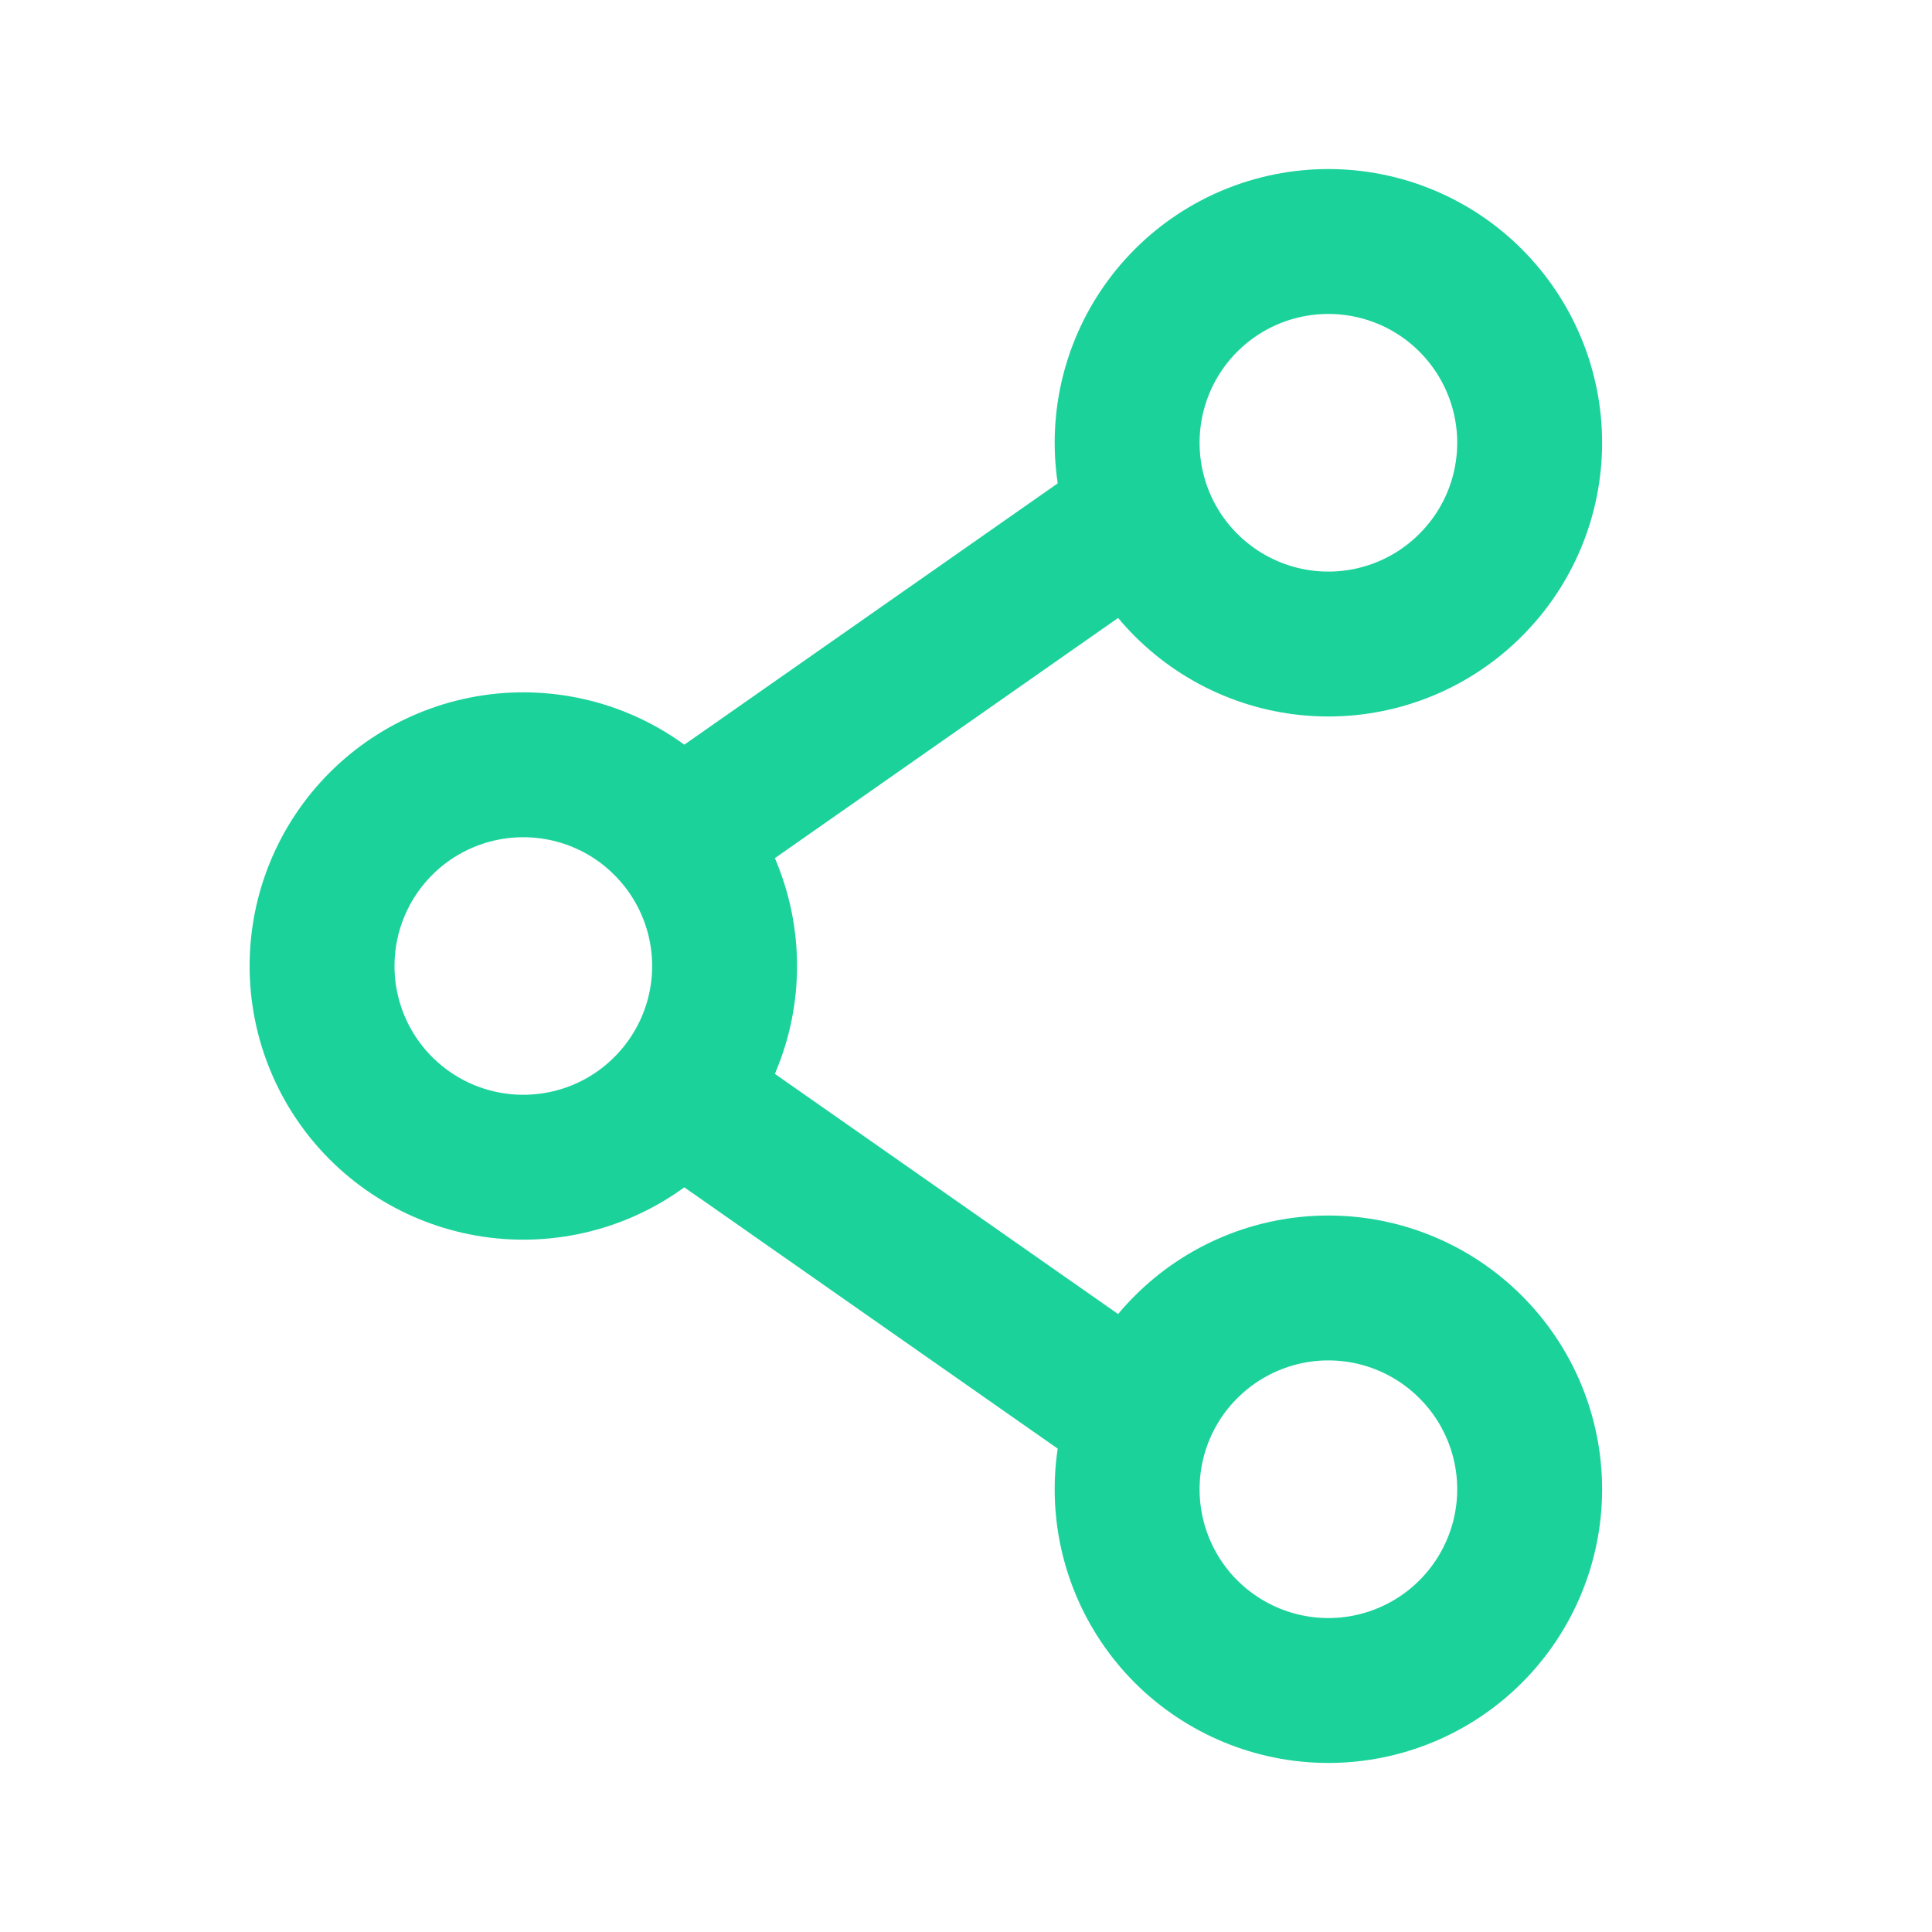 <svg width="20" height="20" viewBox="0 0 20 20" fill="none" xmlns="http://www.w3.org/2000/svg">
<g id="solar:share-linear">
<g id="Group">
<path id="Vector" d="M7.501 10C7.501 10.553 7.281 11.082 6.89 11.473C6.5 11.864 5.97 12.083 5.417 12.083C4.865 12.083 4.335 11.864 3.944 11.473C3.553 11.082 3.334 10.553 3.334 10C3.334 9.447 3.553 8.918 3.944 8.527C4.335 8.136 4.865 7.917 5.417 7.917C5.97 7.917 6.5 8.136 6.89 8.527C7.281 8.918 7.501 9.447 7.501 10Z" stroke="#1CD29B" stroke-width="1.5"/>
<path id="Vector_2" d="M11.667 5.417L7.5 8.333M11.667 14.583L7.5 11.667" stroke="#1CD29B" stroke-width="1.5" stroke-linecap="round"/>
<path id="Vector_3" d="M15.835 15.417C15.835 15.969 15.615 16.499 15.224 16.89C14.834 17.28 14.304 17.5 13.751 17.5C13.199 17.5 12.669 17.28 12.278 16.89C11.887 16.499 11.668 15.969 11.668 15.417C11.668 14.864 11.887 14.334 12.278 13.944C12.669 13.553 13.199 13.333 13.751 13.333C14.304 13.333 14.834 13.553 15.224 13.944C15.615 14.334 15.835 14.864 15.835 15.417ZM15.835 4.583C15.835 5.136 15.615 5.666 15.224 6.056C14.834 6.447 14.304 6.667 13.751 6.667C13.199 6.667 12.669 6.447 12.278 6.056C11.887 5.666 11.668 5.136 11.668 4.583C11.668 4.031 11.887 3.501 12.278 3.11C12.669 2.719 13.199 2.5 13.751 2.5C14.304 2.5 14.834 2.719 15.224 3.11C15.615 3.501 15.835 4.031 15.835 4.583Z" stroke="#1CD29B" stroke-width="1.5"/>
</g>
</g>
</svg>
